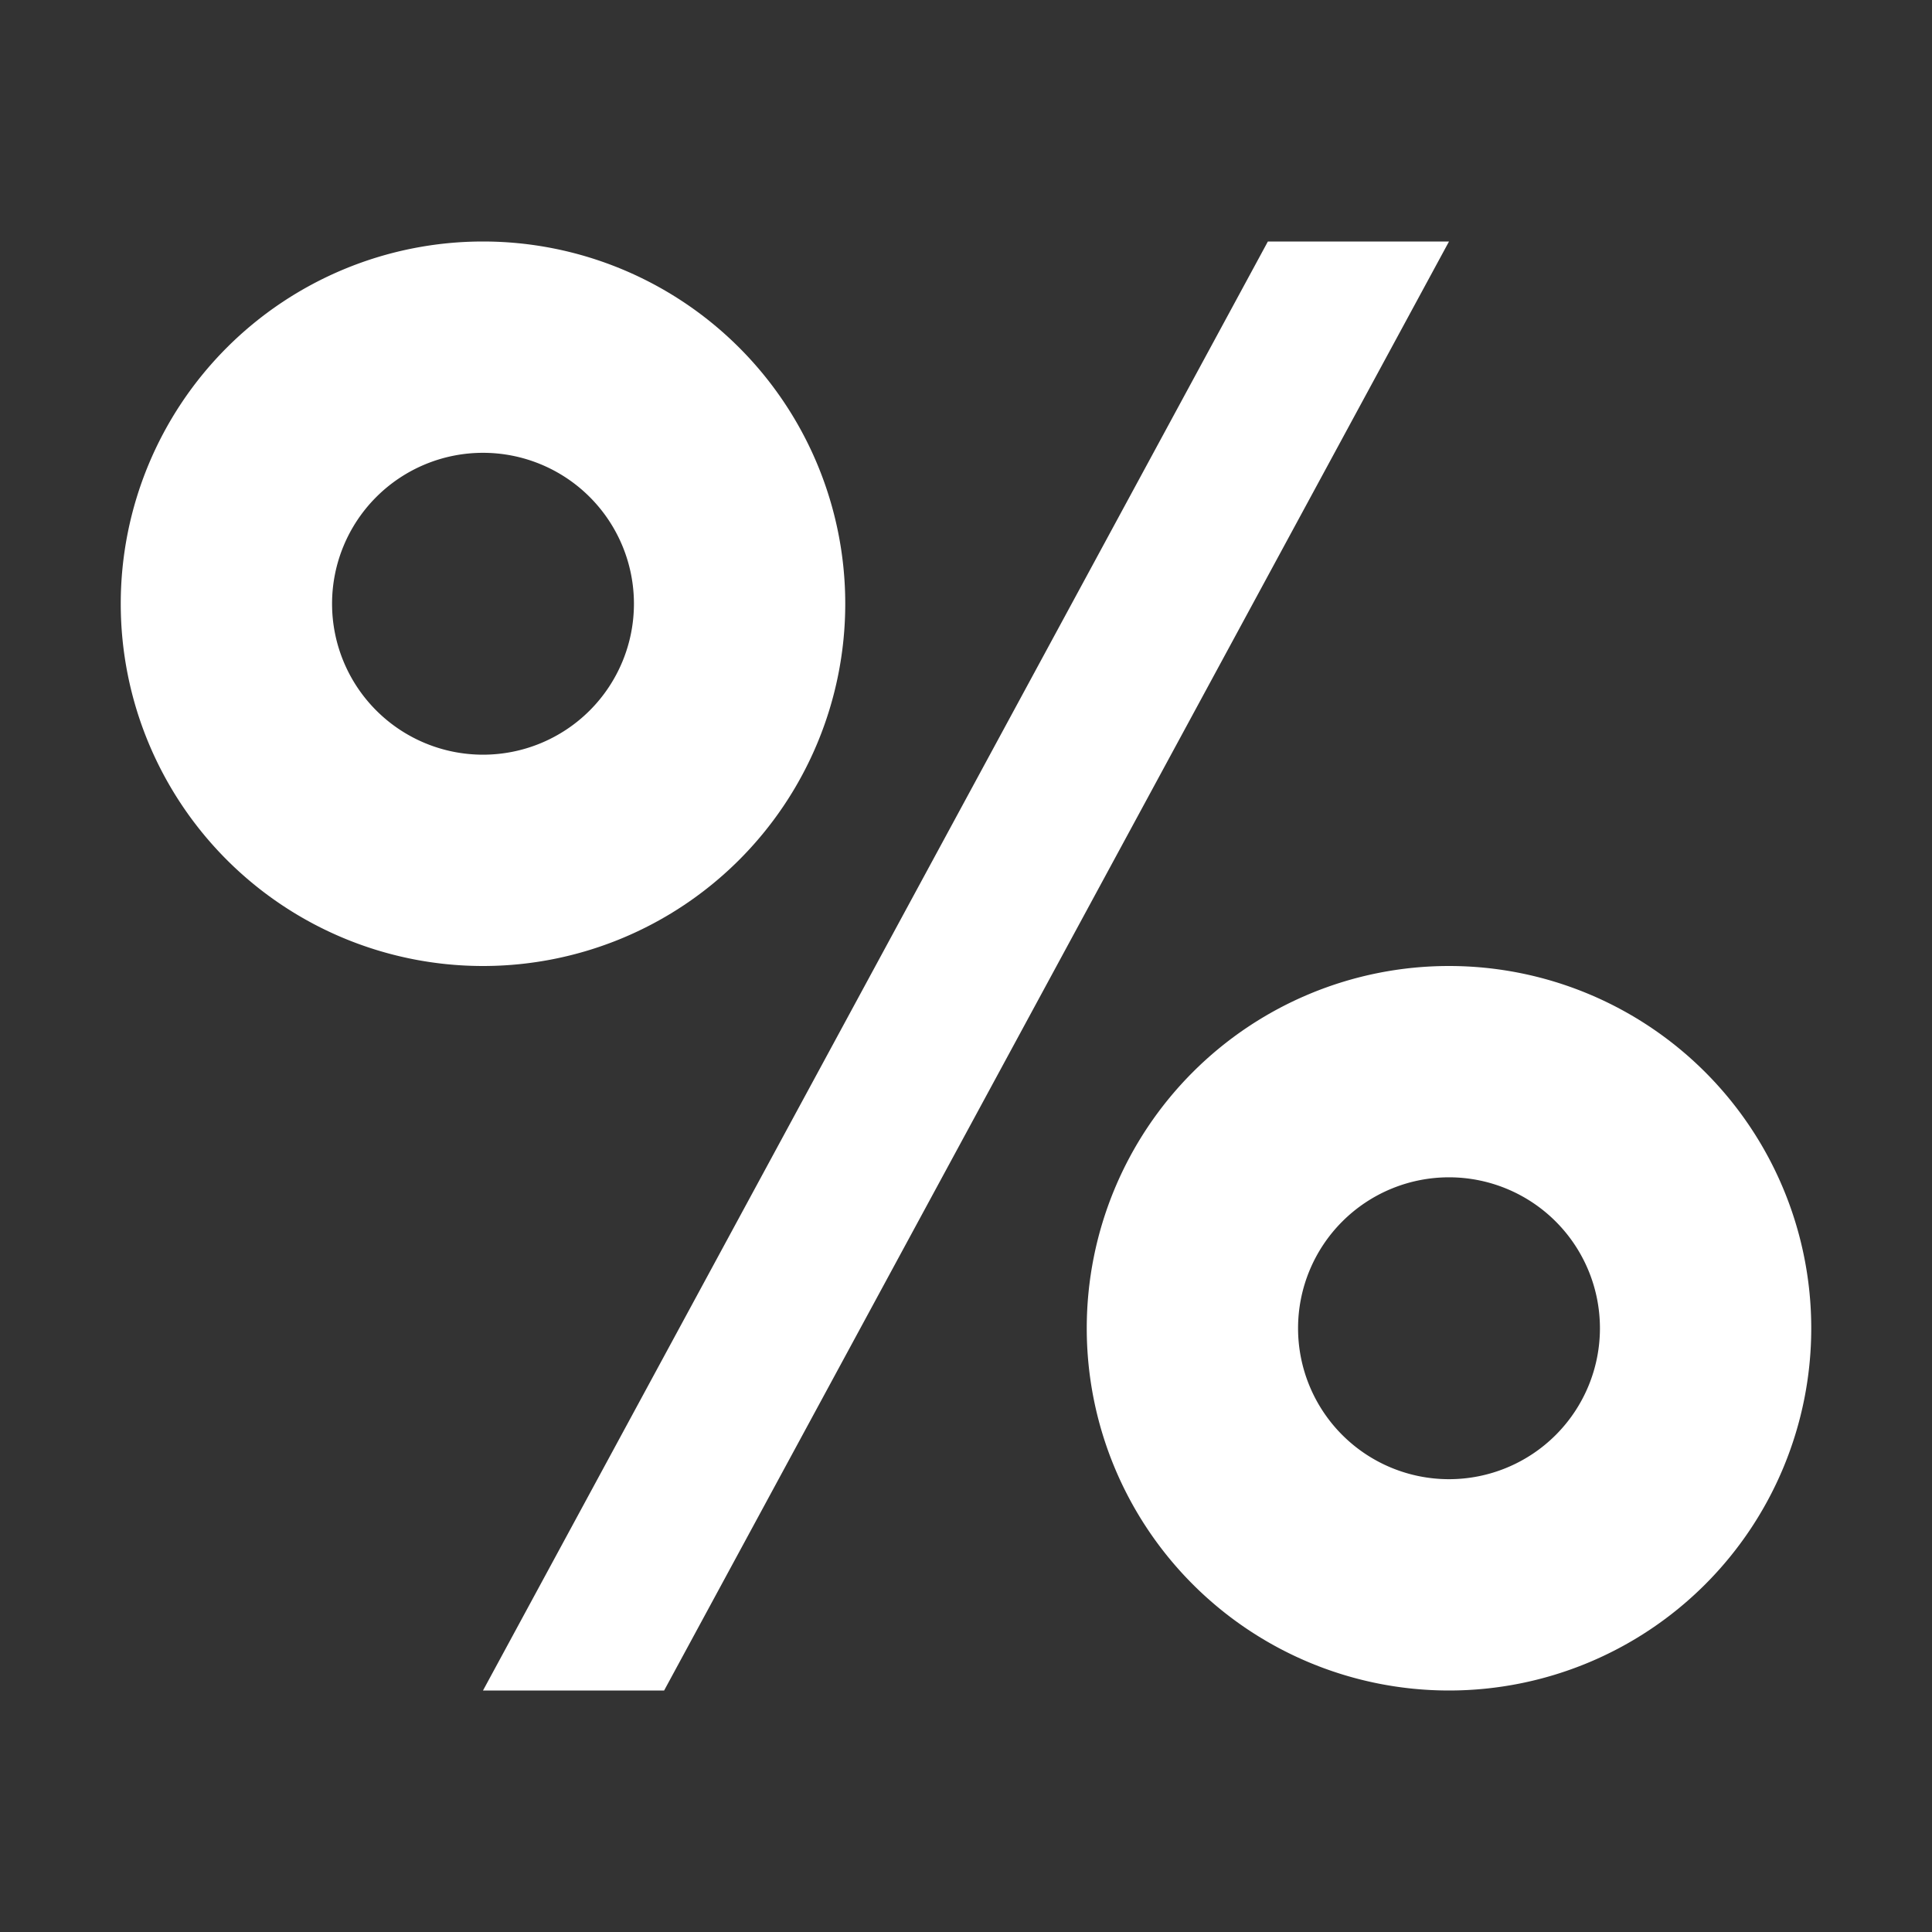 <?xml version="1.0" encoding="UTF-8" standalone="no"?>
<svg
   width="16"
   height="16"
   version="1.1"
   id="svg1"
   sodipodi:docname="variable.svg"
   inkscape:version="1.4 (e7c3feb100, 2024-10-09)"
   xmlns:inkscape="http://www.inkscape.org/namespaces/inkscape"
   xmlns:sodipodi="http://sodipodi.sourceforge.net/DTD/sodipodi-0.dtd"
   xmlns="http://www.w3.org/2000/svg"
   xmlns:svg="http://www.w3.org/2000/svg">
  <rect width="100%" height="100%" fill="#333333" stroke="none"/>
  <defs
     id="defs1" />
  <sodipodi:namedview
     id="namedview1"
     pagecolor="#ffffff"
     bordercolor="#000000"
     borderopacity="0.25"
     inkscape:showpageshadow="2"
     inkscape:pageopacity="0.0"
     inkscape:pagecheckerboard="0"
     inkscape:deskcolor="#d1d1d1"
     inkscape:zoom="50"
     inkscape:cx="8"
     inkscape:cy="8"
     inkscape:window-width="1920"
     inkscape:window-height="1008"
     inkscape:window-x="0"
     inkscape:window-y="0"
     inkscape:window-maximized="1"
     inkscape:current-layer="svg1" />
  <path
     fill="#e0e0e0"
     d="M4 2a3 3 0 0 0 0 6 3 3 0 0 0 0-6zm0 1.75a1 1 0 0 1 0 2.5 1 1 0 0 1 0-2.5zM10.5 2H12L5.5 14H4zM12 8a3 3 0 0 0 0 6 3 3 0 0 0 0-6zm0 1.75a1 1 0 0 1 0 2.5 1 1 0 0 1 0-2.5z"
     id="path1"
     style="fill:#ffffff;fill-opacity:1" />
</svg>
